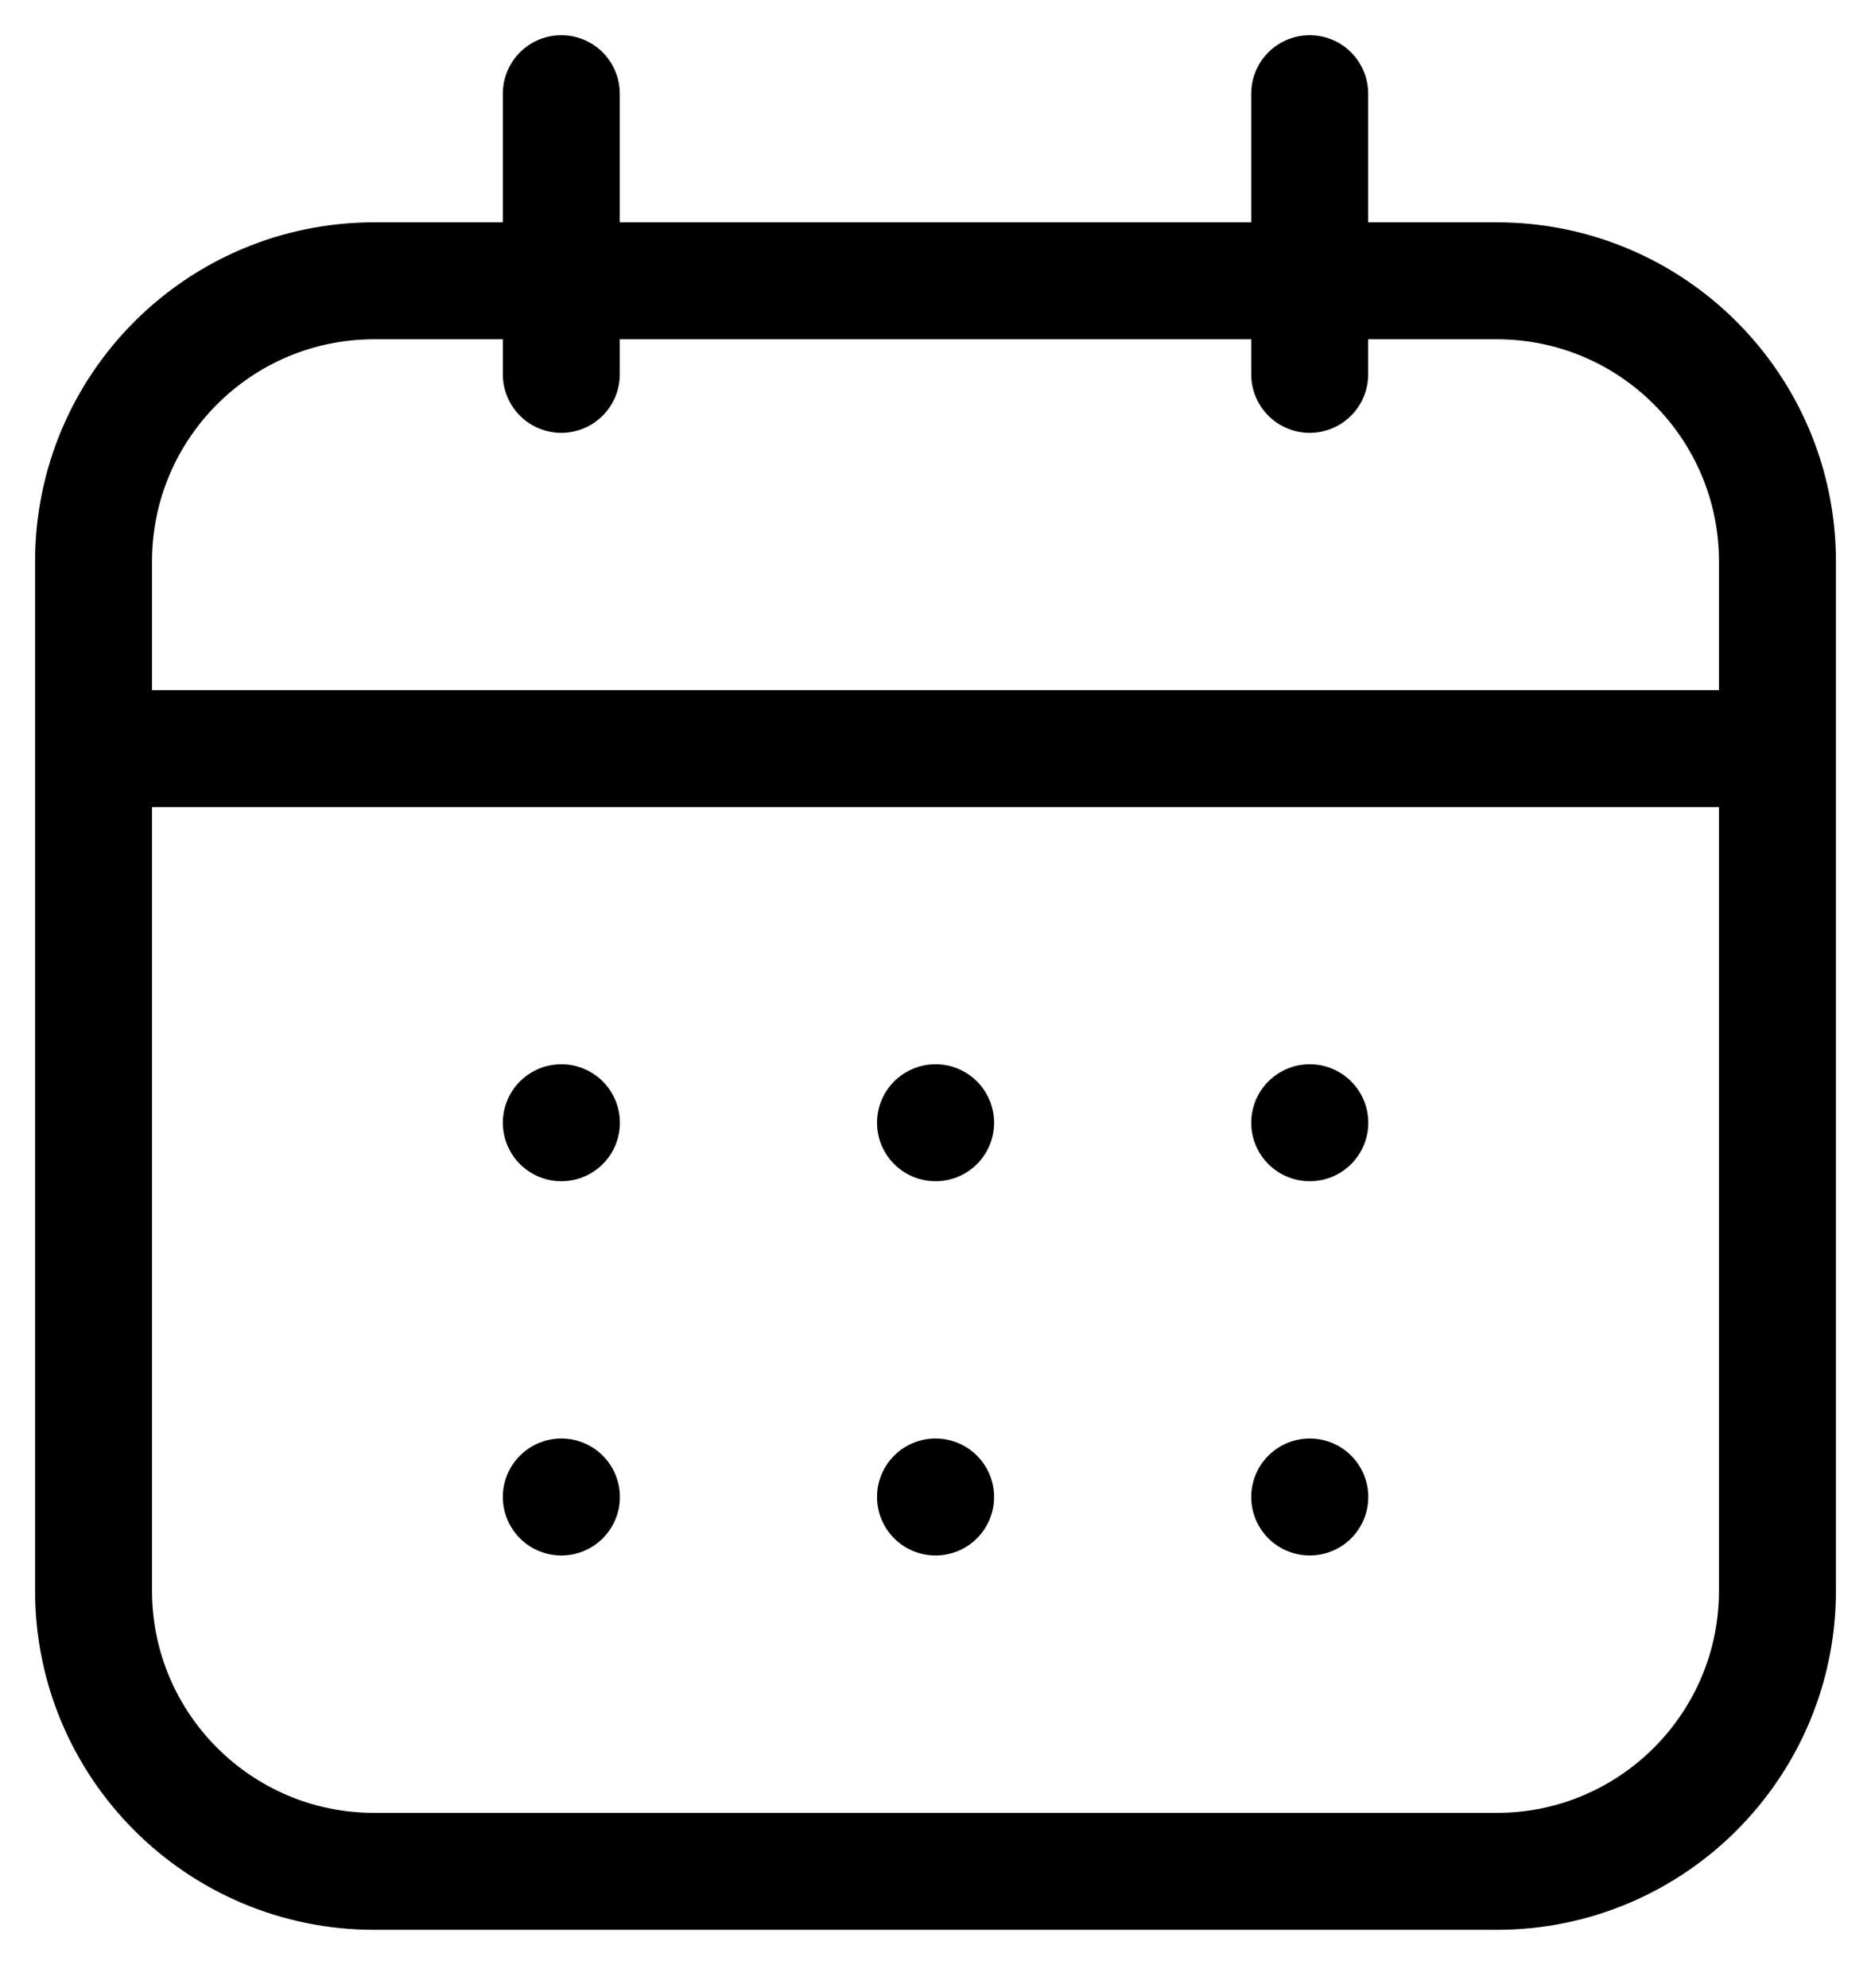 <svg width="16" height="17" viewBox="0 0 16 17" fill="none" xmlns="http://www.w3.org/2000/svg">
<g clip-path="url(#clip0_2448_62460)">
<path d="M4.8 0.801V3.201M11.2 0.801V3.201M0.8 6.401H15.2M12.8 2.401H3.2C1.874 2.401 0.8 3.475 0.8 4.801V13.601C0.8 14.926 1.874 16.001 3.2 16.001H12.8C14.125 16.001 15.2 14.926 15.2 13.601V4.801C15.2 3.475 14.125 2.401 12.8 2.401Z" stroke="black" stroke-linecap="round" stroke-linejoin="round"/>
<path d="M4.8 9.6H4.801M8 9.6H8.001M4.8 12.8H4.801M8 12.8H8.001M11.2 9.6H11.201M11.2 12.8H11.201" stroke="black" stroke-linecap="round" stroke-linejoin="round"/>
</g>
<defs>
<clipPath id="clip0_2448_62460">
<rect width="16" height="17" fill="white"/>
</clipPath>
</defs>
</svg>
